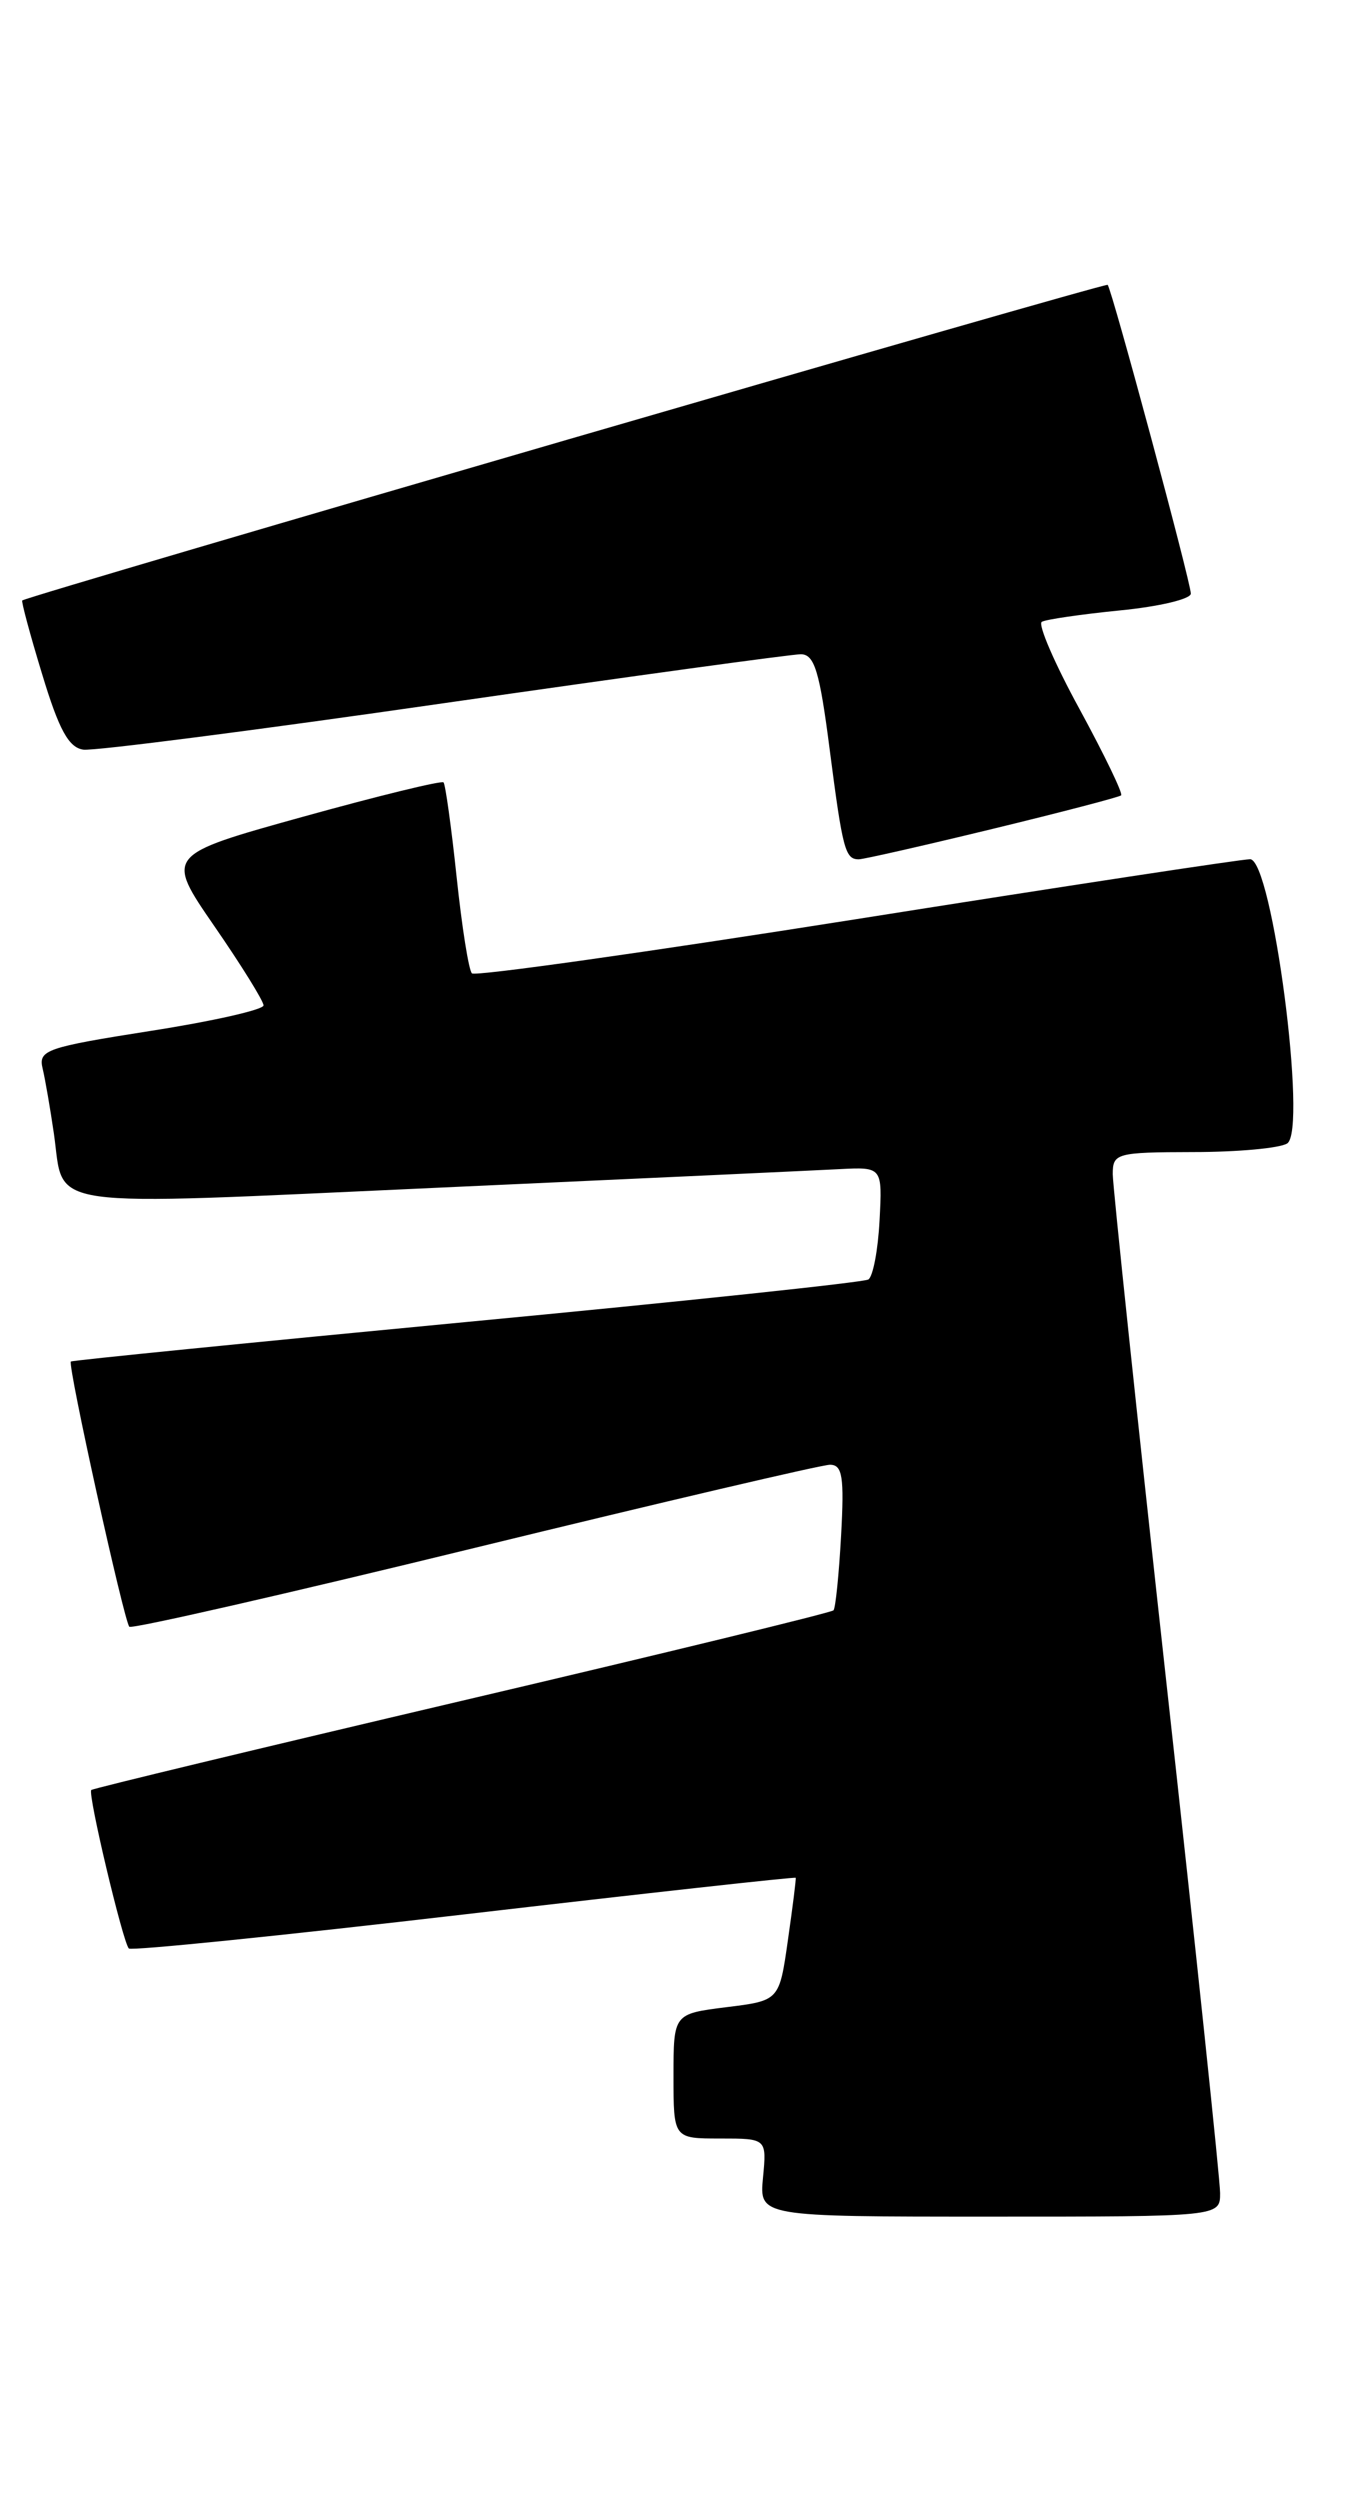 <?xml version="1.0" encoding="UTF-8" standalone="no"?>
<!DOCTYPE svg PUBLIC "-//W3C//DTD SVG 1.1//EN" "http://www.w3.org/Graphics/SVG/1.1/DTD/svg11.dtd" >
<svg xmlns="http://www.w3.org/2000/svg" xmlns:xlink="http://www.w3.org/1999/xlink" version="1.1" viewBox="0 0 138 256">
 <g >
 <path fill="currentColor"
d=" M 125.00 224.59 C 125.00 223.27 122.53 199.76 119.50 172.34 C 116.48 144.93 114.01 121.49 114.00 120.25 C 114.00 118.10 114.36 118.00 122.25 117.98 C 126.79 117.98 131.12 117.58 131.87 117.10 C 133.97 115.77 130.34 88.00 128.07 87.99 C 127.21 87.99 109.05 90.75 87.72 94.13 C 66.39 97.50 48.67 100.00 48.35 99.68 C 48.02 99.36 47.32 94.91 46.78 89.80 C 46.24 84.68 45.63 80.33 45.44 80.12 C 45.24 79.92 38.75 81.50 31.01 83.65 C 16.94 87.56 16.94 87.56 21.97 94.86 C 24.74 98.87 27.00 102.52 27.00 102.96 C 27.00 103.40 21.80 104.58 15.44 105.57 C 4.70 107.26 3.91 107.53 4.37 109.44 C 4.64 110.57 5.15 113.56 5.52 116.08 C 6.65 123.94 3.57 123.50 44.65 121.64 C 64.92 120.72 83.50 119.86 85.95 119.73 C 90.40 119.50 90.40 119.50 90.11 124.99 C 89.95 128.02 89.44 130.73 88.96 131.03 C 88.48 131.32 69.96 133.28 47.80 135.38 C 25.63 137.49 7.39 139.31 7.26 139.43 C 6.90 139.76 12.71 166.04 13.25 166.59 C 13.51 166.84 29.41 163.21 48.61 158.52 C 67.80 153.84 84.19 150.00 85.03 150.00 C 86.31 150.00 86.50 151.23 86.17 157.25 C 85.95 161.24 85.60 164.69 85.39 164.91 C 85.18 165.14 68.05 169.31 47.33 174.17 C 26.60 179.04 9.51 183.15 9.35 183.31 C 8.97 183.69 12.59 198.92 13.20 199.54 C 13.46 199.79 28.92 198.22 47.55 196.05 C 66.19 193.88 81.48 192.19 81.52 192.30 C 81.57 192.41 81.21 195.28 80.72 198.69 C 79.84 204.88 79.84 204.88 74.42 205.55 C 69.00 206.23 69.00 206.23 69.00 212.62 C 69.00 219.00 69.00 219.00 73.78 219.00 C 78.55 219.00 78.55 219.00 78.17 223.00 C 77.79 227.00 77.79 227.00 101.39 227.00 C 125.00 227.00 125.00 227.00 125.00 224.59 Z  M 101.67 84.89 C 108.73 83.18 114.66 81.63 114.86 81.45 C 115.06 81.26 113.14 77.29 110.60 72.62 C 108.05 67.96 106.31 63.93 106.73 63.68 C 107.16 63.43 110.76 62.91 114.75 62.51 C 118.74 62.12 122.00 61.35 122.00 60.79 C 122.00 59.63 113.92 29.66 113.48 29.17 C 113.25 28.93 3.43 60.84 2.28 61.49 C 2.16 61.55 3.07 64.96 4.32 69.05 C 6.04 74.74 7.04 76.56 8.54 76.77 C 9.62 76.92 26.21 74.79 45.42 72.02 C 64.63 69.26 81.11 67.00 82.04 67.00 C 83.44 67.00 83.97 68.73 85.00 76.75 C 86.33 87.02 86.59 88.00 87.98 88.00 C 88.46 88.00 94.62 86.60 101.67 84.89 Z "/>
</g>
</svg>